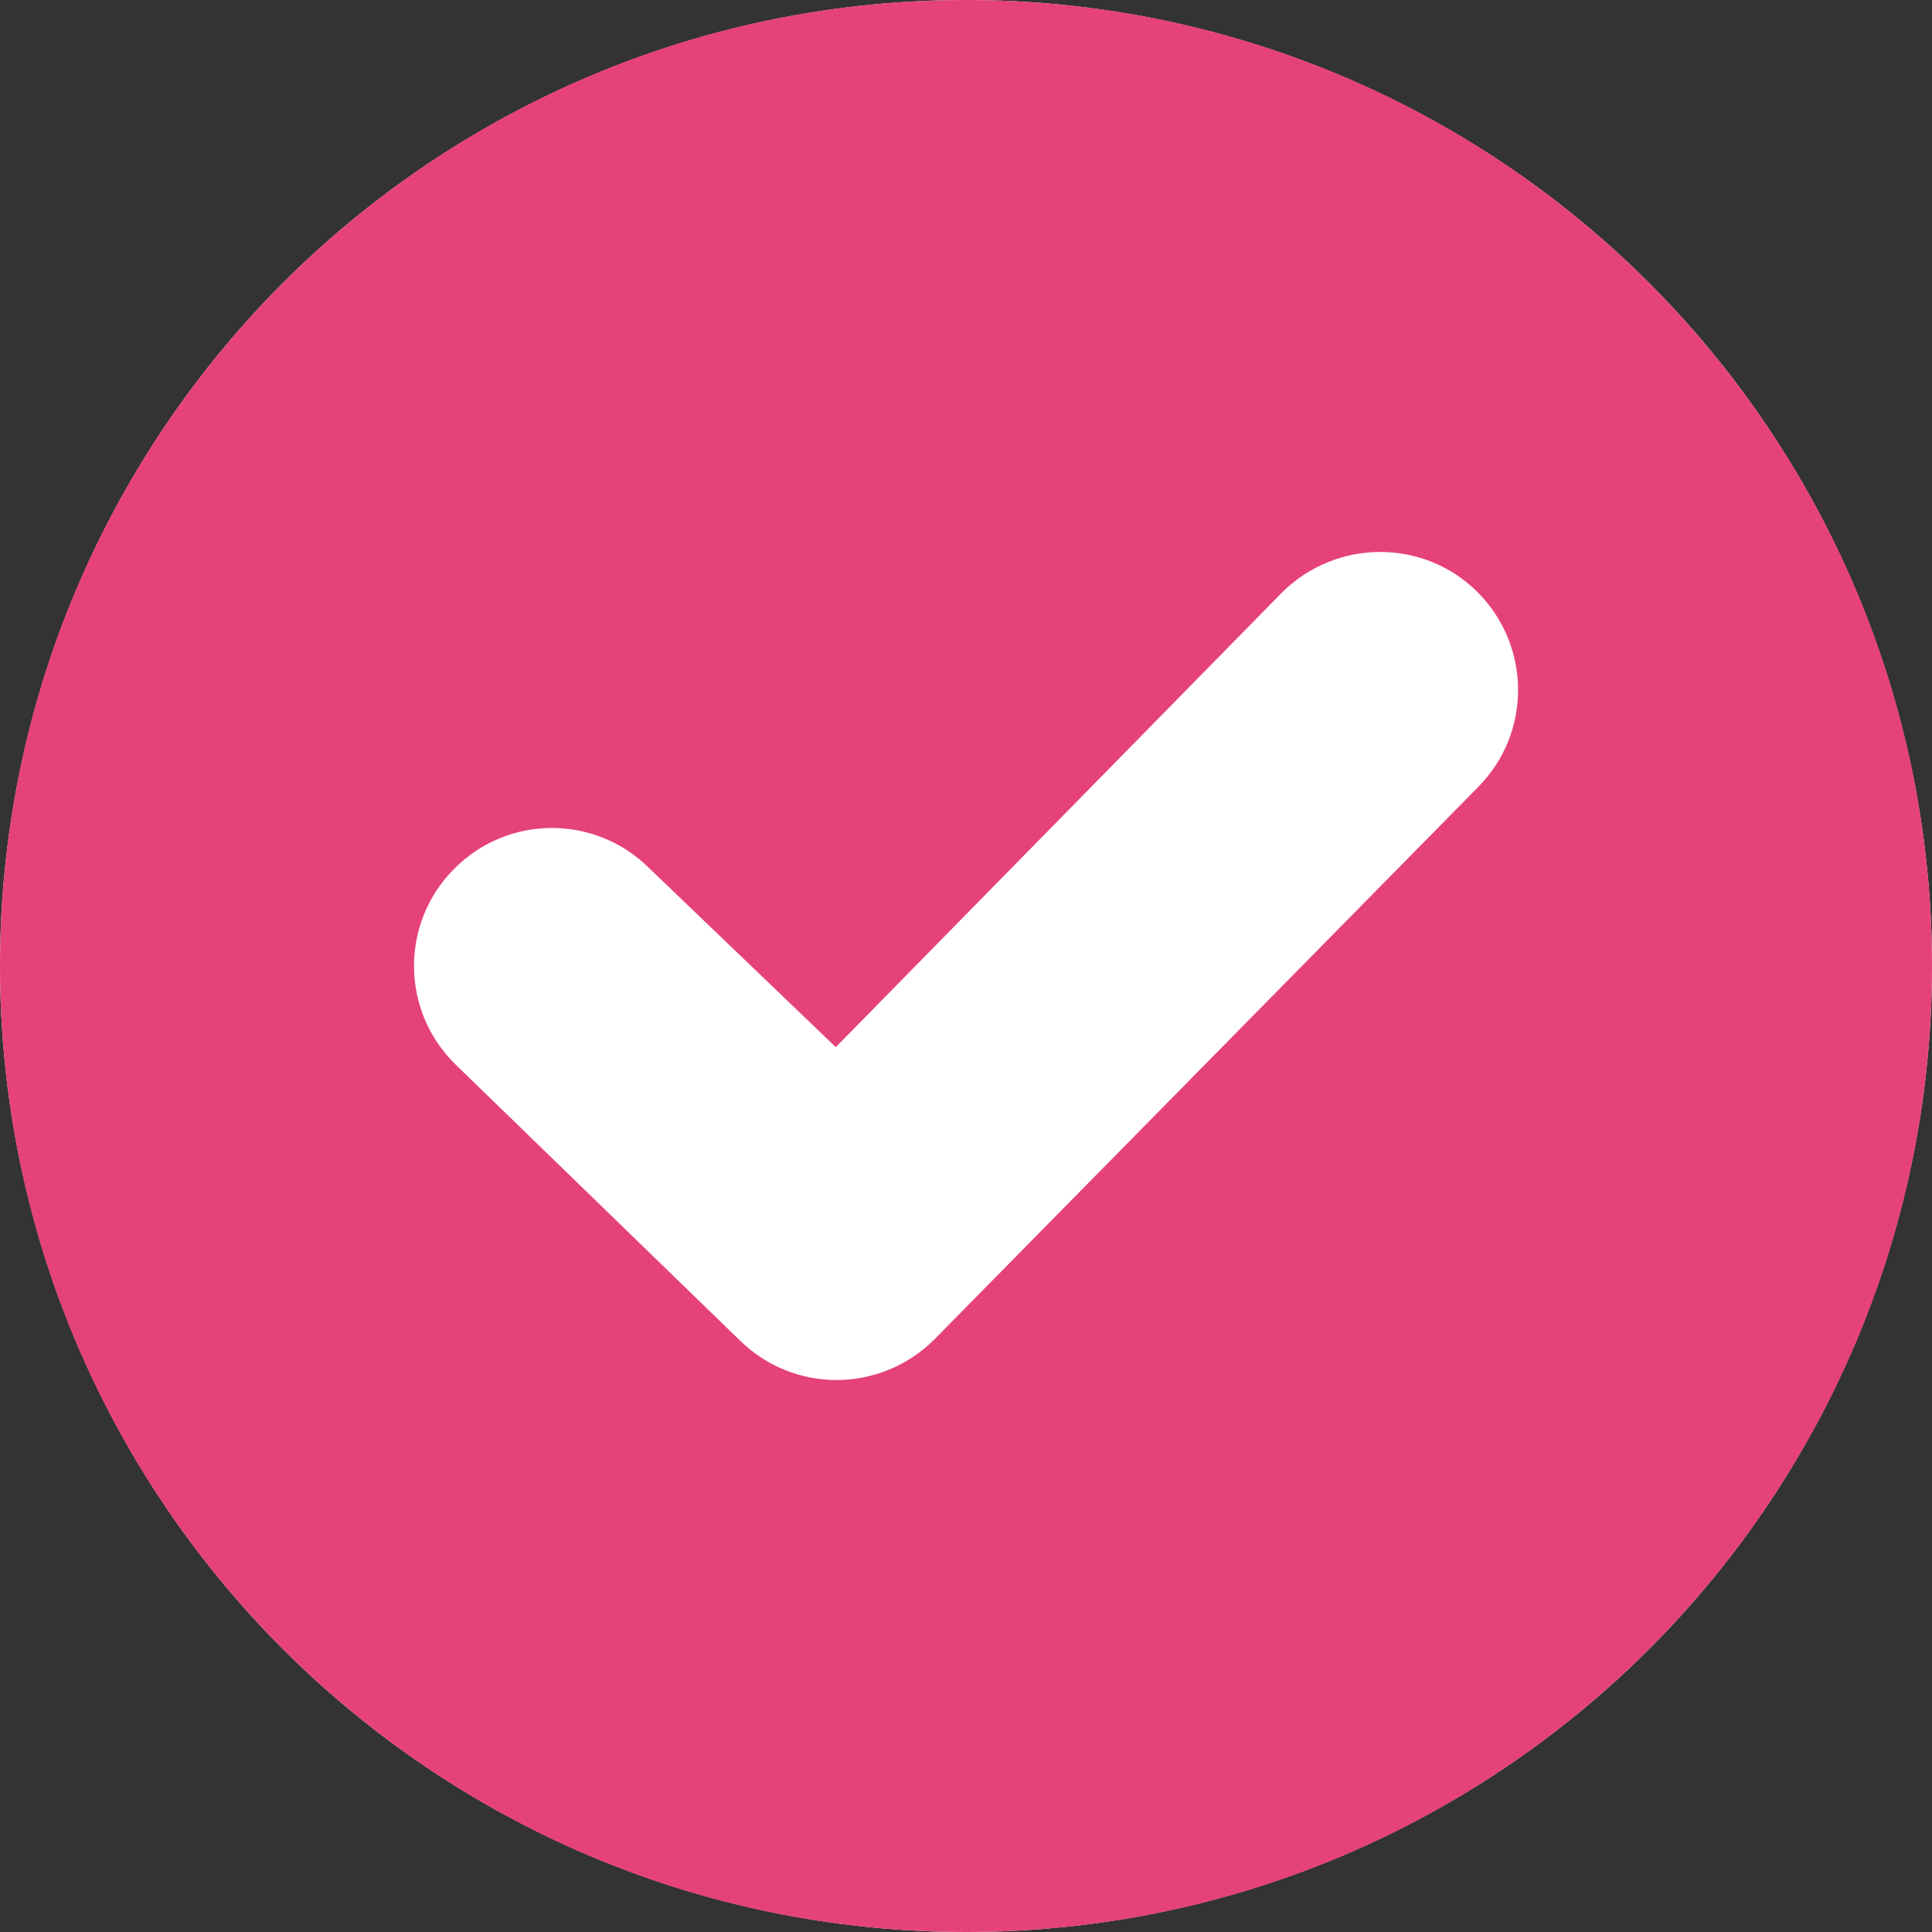 <svg width="20" height="20" viewBox="0 0 20 20" fill="none" xmlns="http://www.w3.org/2000/svg">
<rect x="0" y="0" width="20" height="20" fill="#333333" stroke="none"/>
<circle cx="10" cy="10" r="10" fill="white"/>
<path fill-rule="evenodd" clip-rule="evenodd" d="M15.3 8.149L9.674 13.864C9.394 14.144 9.027 14.286 8.66 14.286C8.299 14.286 7.936 14.149 7.657 13.874L4.712 11.016C4.149 10.461 4.143 9.557 4.699 8.997C5.253 8.433 6.157 8.43 6.717 8.984L8.652 10.84L13.271 6.134C13.832 5.577 14.734 5.573 15.293 6.127C15.853 6.686 15.856 7.589 15.3 8.149L15.3 8.149ZM10 0C4.477 0 0 4.477 0 10C0 15.523 4.477 20 10 20C15.523 20 20 15.523 20 10C20 4.477 15.523 0 10 0Z" fill="#E6427A"/>
</svg>
